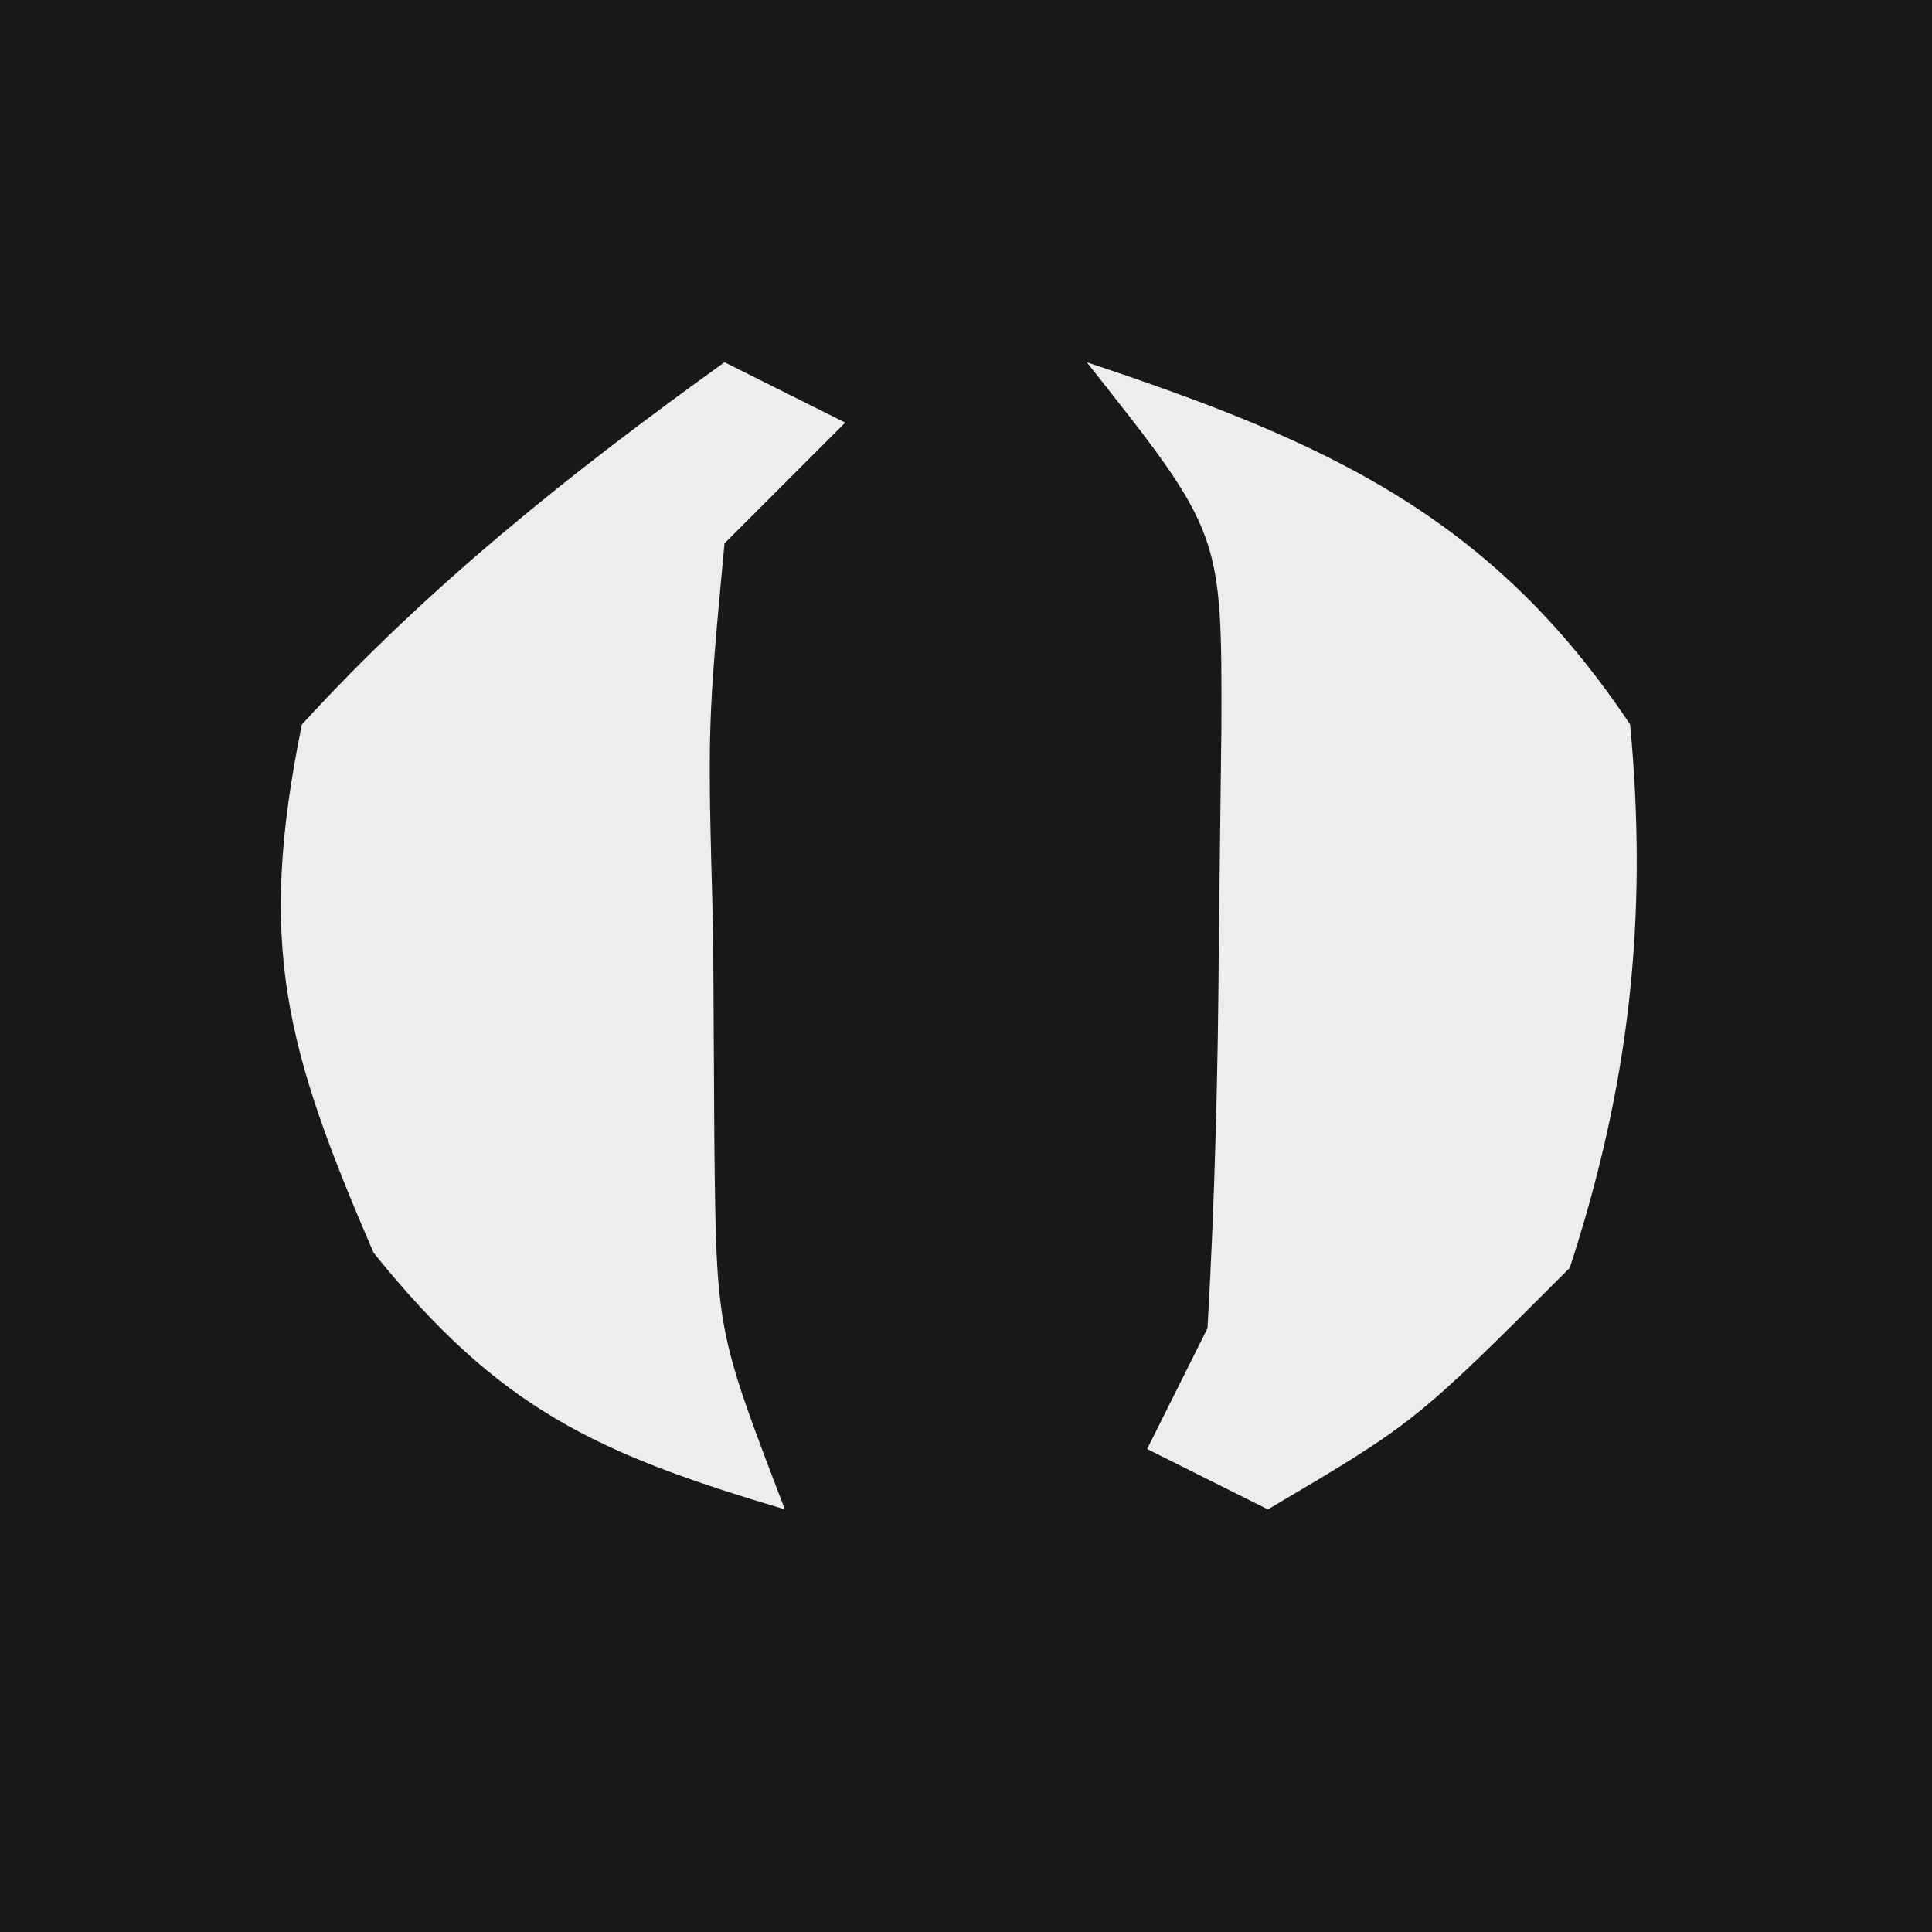 <?xml version="1.0" encoding="UTF-8"?>
<svg version="1.1" xmlns="http://www.w3.org/2000/svg" width="32" height="32">
<rect width="100%" height="100%" fill="#808080" stroke="none"/>
<path d="M0 0 C10.56 0 21.12 0 32 0 C32 10.56 32 21.12 32 32 C21.44 32 10.88 32 0 32 C0 21.44 0 10.88 0 0 Z " fill="#181818" transform="translate(0,0)"/>
<path d="M0 0 C3.916 1.305 6.675 2.512 9 6 C9.299 9.186 8.993 11.958 8 15 C5.438 17.562 5.438 17.562 3 19 C2.34 18.67 1.68 18.34 1 18 C1.33 17.34 1.66 16.68 2 16 C2.123 13.857 2.176 11.709 2.188 9.562 C2.202 8.409 2.216 7.255 2.23 6.066 C2.239 2.827 2.239 2.827 0 0 Z " fill="#EDEDED" transform="translate(18,6)"/>
<path d="M0 0 C0.66 0.33 1.32 0.66 2 1 C1.34 1.66 0.68 2.32 0 3 C-0.282 6.025 -0.282 6.025 -0.188 9.438 C-0.181 10.591 -0.175 11.745 -0.168 12.934 C-0.133 16.041 -0.133 16.041 1 19 C-2.142 18.066 -3.733 17.332 -5.812 14.75 C-7.275 11.363 -7.744 9.644 -7 6 C-4.884 3.689 -2.539 1.826 0 0 Z " fill="#EDEDED" transform="translate(12,6)"/>
</svg>
